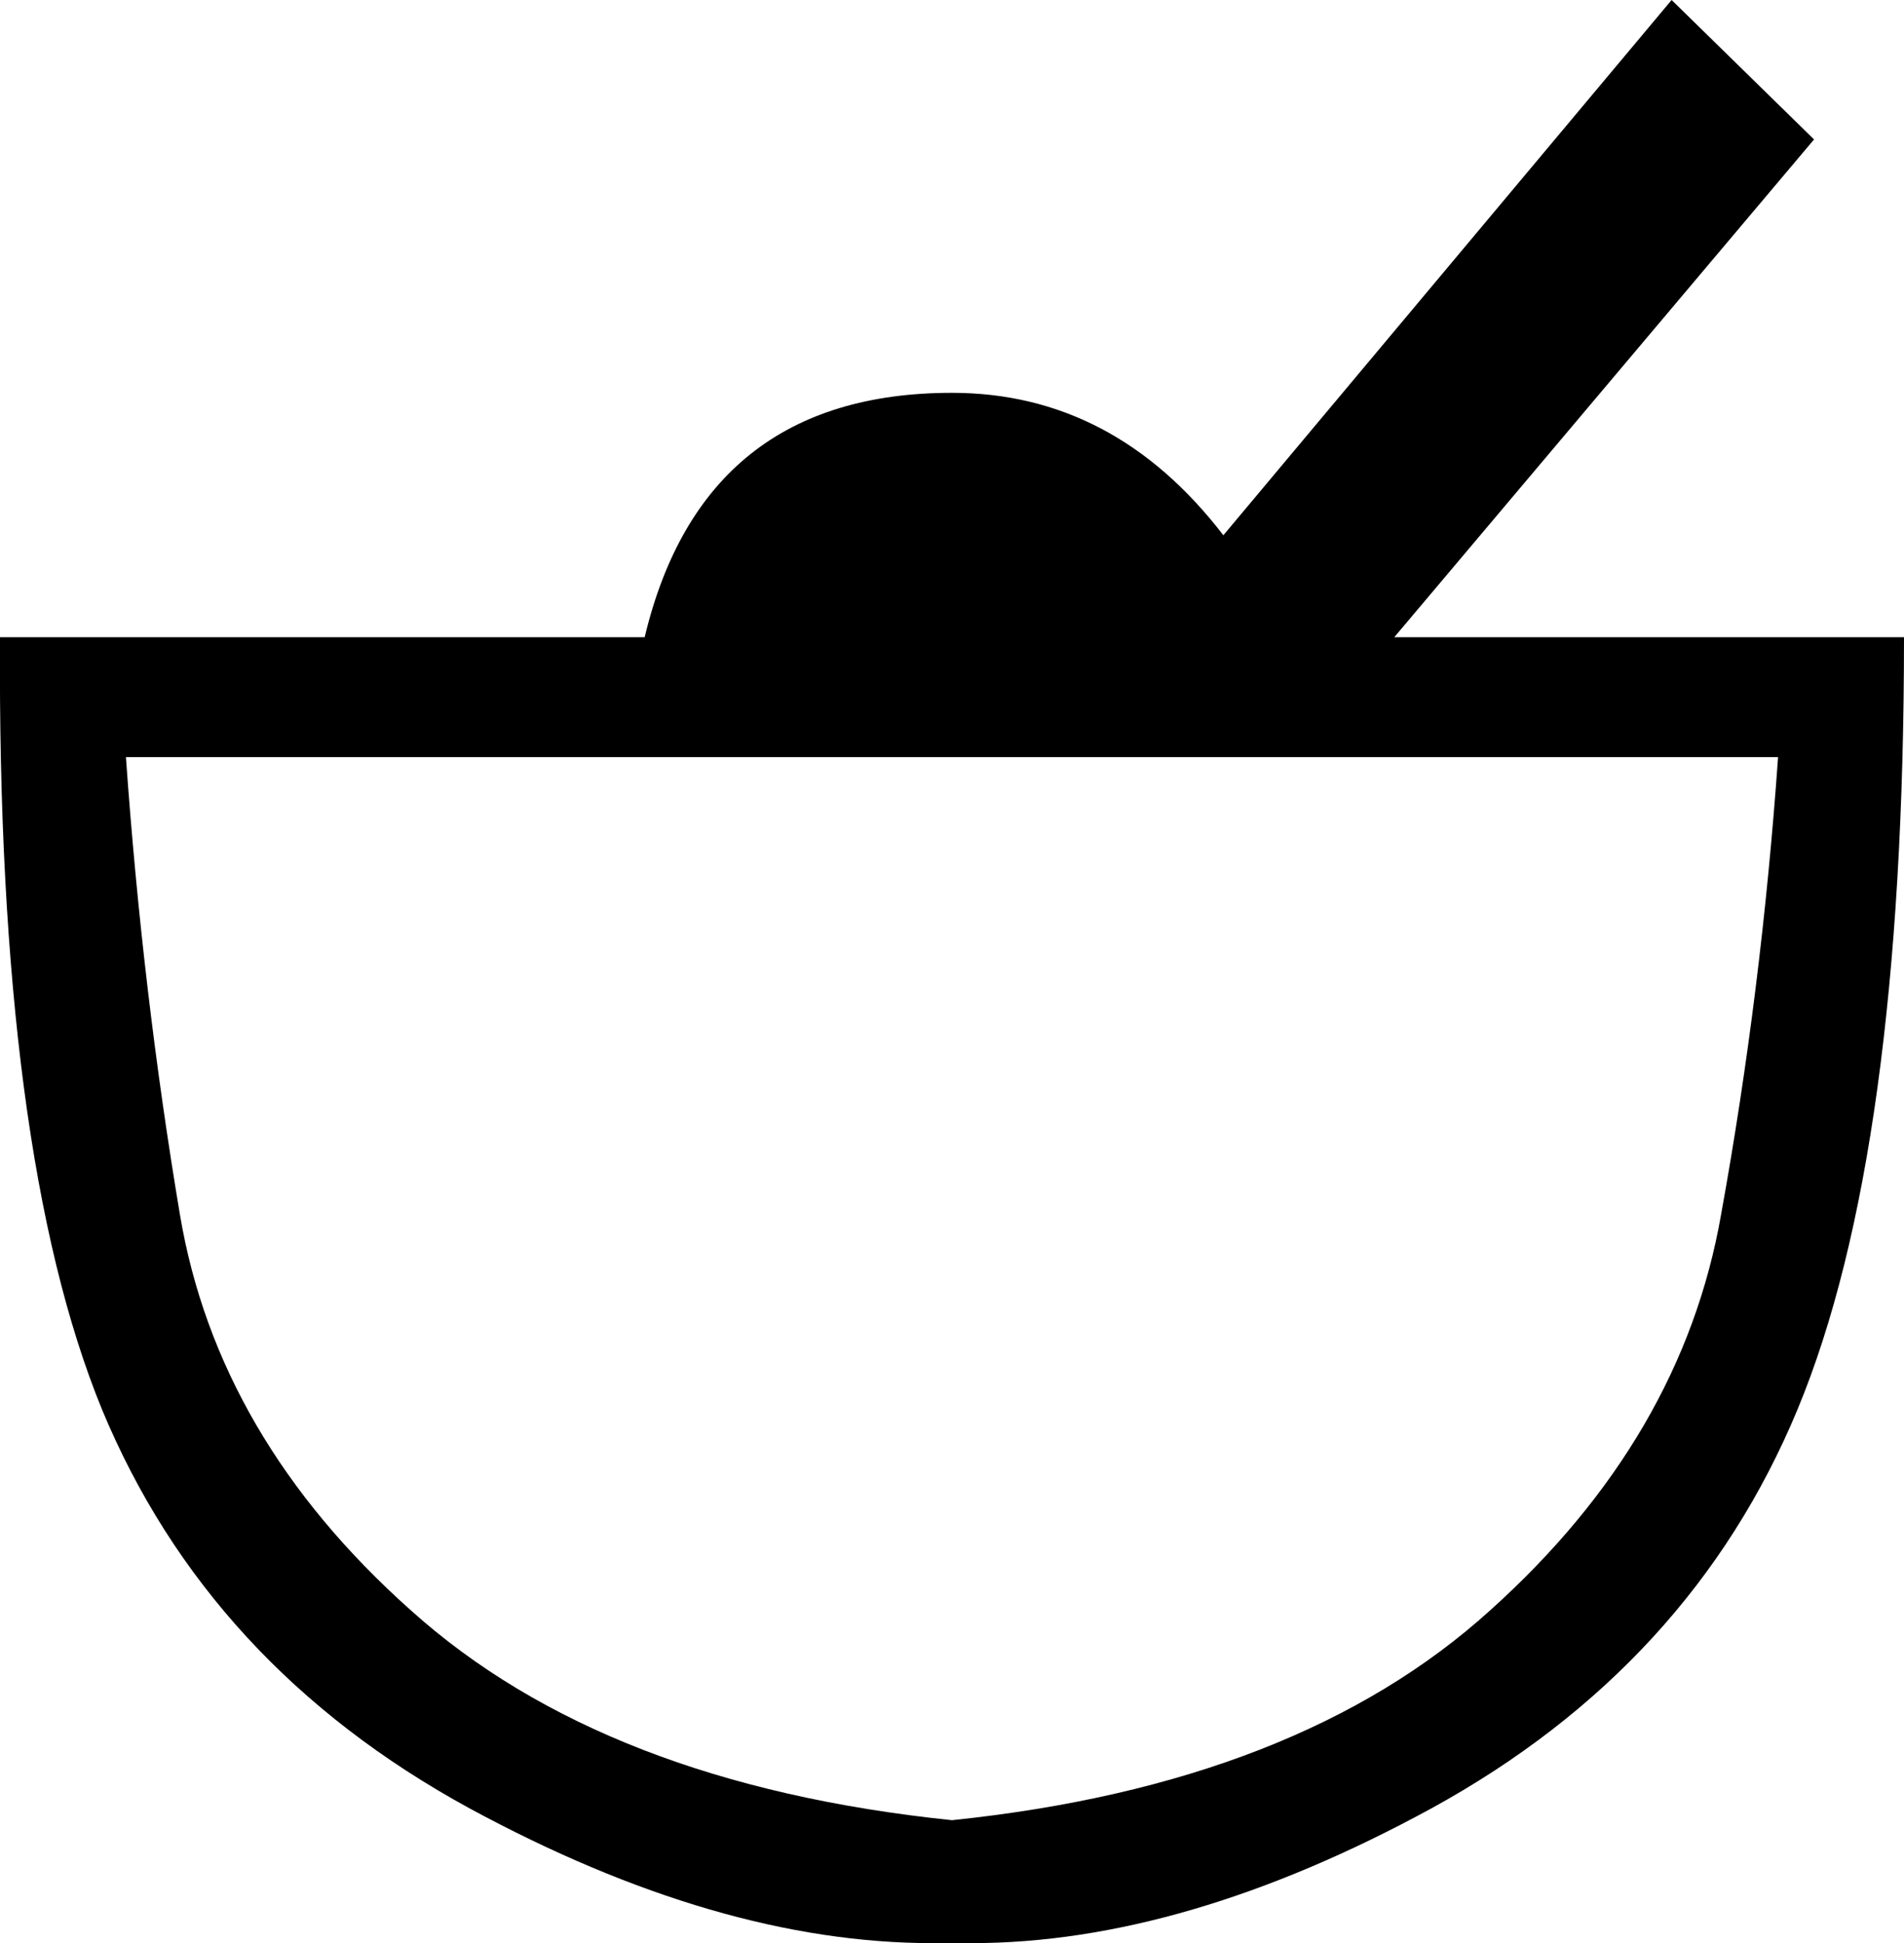 <?xml version='1.0' encoding ='UTF-8' standalone='yes'?>
<svg width='12.7' height='12.96' xmlns='http://www.w3.org/2000/svg' xmlns:xlink='http://www.w3.org/1999/xlink' >
<path style='fill:black; stroke:none' d=' M 11.86 5.05  Q 11.75 6.61 11.48 8.1  Q 11.22 9.59 9.94 10.74  Q 8.66 11.9 6.35 12.14  Q 4.03 11.9 2.74 10.74  Q 1.45 9.59 1.2 8.1  Q 0.95 6.61 0.84 5.05  Z  M 11.15 0  L 8.16 3.57  Q 7.43 2.62 6.35 2.62  Q 4.69 2.62 4.3 4.25  L 0 4.25  Q -0.02 7.69 0.68 9.4  Q 1.39 11.11 3.13 12.06  Q 4.79 12.96 6.22 12.96  Q 6.28 12.96 6.35 12.96  Q 6.41 12.96 6.48 12.96  Q 7.9 12.96 9.55 12.06  Q 11.28 11.11 11.99 9.4  Q 12.7 7.69 12.7 4.25  L 9.3 4.25  L 12.1 0.93  L 11.15 0  Z '/></svg>
